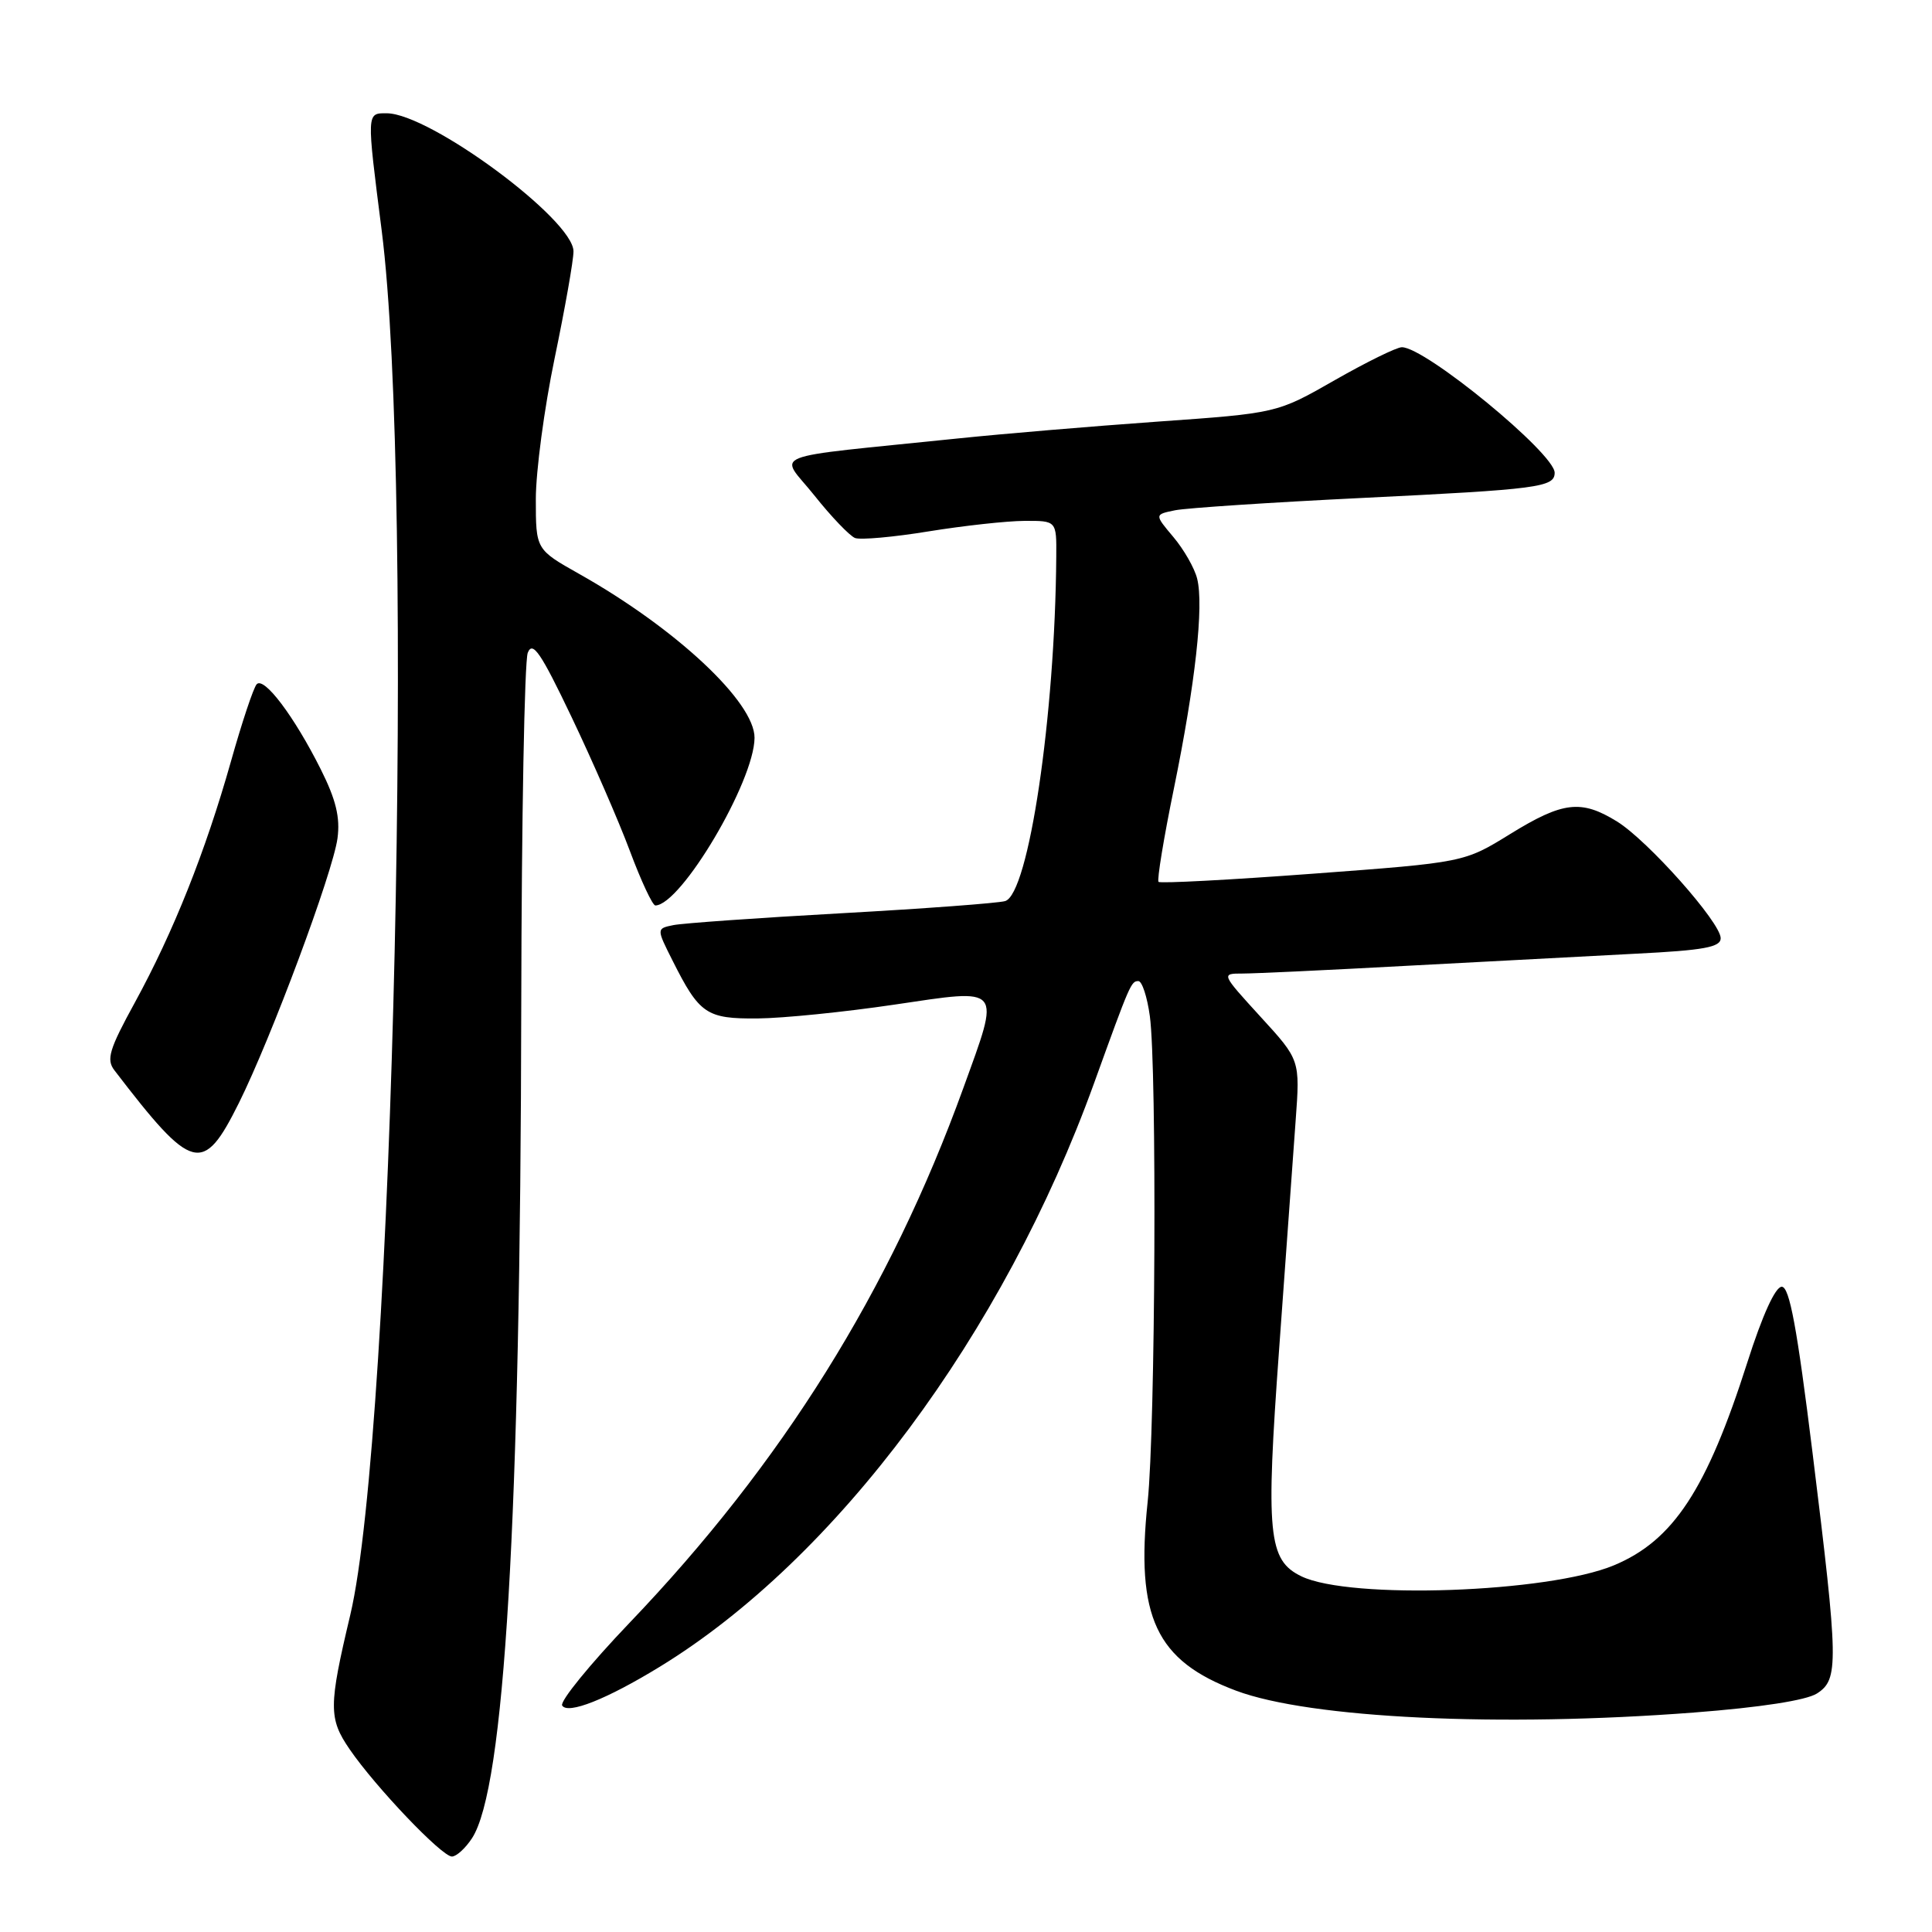<?xml version="1.0" encoding="UTF-8" standalone="no"?>
<!DOCTYPE svg PUBLIC "-//W3C//DTD SVG 1.1//EN" "http://www.w3.org/Graphics/SVG/1.1/DTD/svg11.dtd" >
<svg xmlns="http://www.w3.org/2000/svg" xmlns:xlink="http://www.w3.org/1999/xlink" version="1.1" viewBox="0 0 256 256">
 <g >
 <path fill="currentColor"
d=" M 62.54 243.58 C 66.86 236.98 68.96 201.53 69.07 133.00 C 69.11 108.52 69.50 87.60 69.93 86.50 C 70.57 84.87 71.66 86.47 75.73 95.00 C 78.49 100.78 81.97 108.76 83.46 112.75 C 84.95 116.74 86.47 119.99 86.84 119.98 C 90.25 119.91 99.93 103.56 99.98 97.78 C 100.02 93.04 89.57 83.27 76.75 76.05 C 71.00 72.81 71.00 72.81 71.00 66.13 C 71.00 62.46 72.12 54.07 73.49 47.48 C 74.86 40.89 75.99 34.51 75.99 33.31 C 76.01 29.12 56.97 15.04 51.25 15.01 C 48.56 15.00 48.57 14.79 50.57 30.50 C 54.98 65.02 52.14 189.85 46.41 214.00 C 43.54 226.08 43.53 227.71 46.33 231.79 C 49.75 236.78 58.54 246.00 59.88 246.00 C 60.47 246.00 61.67 244.91 62.54 243.58 Z  M 224.44 226.92 C 233.29 226.24 239.33 225.30 240.75 224.40 C 243.66 222.53 243.62 220.46 240.17 192.50 C 238.12 175.93 237.12 170.50 236.09 170.50 C 235.24 170.50 233.52 174.29 231.54 180.50 C 226.15 197.39 221.72 204.13 213.86 207.41 C 205.15 211.05 178.86 211.98 172.44 208.87 C 168.03 206.73 167.70 203.33 169.50 178.64 C 170.38 166.46 171.37 152.89 171.68 148.48 C 172.27 140.45 172.27 140.45 167.03 134.73 C 161.80 129.00 161.80 129.00 164.64 129.00 C 166.20 129.00 176.04 128.54 186.49 127.97 C 196.95 127.41 210.56 126.69 216.75 126.37 C 225.76 125.92 228.00 125.51 228.00 124.32 C 228.00 122.24 218.35 111.38 214.26 108.85 C 209.51 105.92 207.10 106.20 200.11 110.51 C 194.01 114.28 194.01 114.28 173.97 115.77 C 162.95 116.59 153.74 117.08 153.51 116.85 C 153.29 116.62 154.20 111.05 155.55 104.47 C 158.39 90.58 159.53 80.27 158.63 76.68 C 158.29 75.29 156.87 72.81 155.48 71.16 C 152.96 68.17 152.96 68.17 155.73 67.61 C 157.25 67.31 168.40 66.57 180.50 65.98 C 203.89 64.84 206.00 64.56 206.00 62.64 C 206.00 60.08 188.85 45.99 185.75 46.01 C 185.06 46.01 181.06 47.98 176.85 50.38 C 169.21 54.75 169.21 54.75 153.35 55.87 C 144.63 56.49 132.78 57.49 127.00 58.09 C 100.82 60.80 103.27 59.83 107.90 65.64 C 110.15 68.47 112.59 71.01 113.30 71.29 C 114.02 71.56 118.41 71.17 123.05 70.41 C 127.70 69.66 133.41 69.03 135.75 69.02 C 140.00 69.00 140.00 69.00 139.96 73.75 C 139.81 94.88 136.30 118.49 133.18 119.40 C 132.26 119.67 122.50 120.40 111.50 121.01 C 100.50 121.62 90.48 122.33 89.24 122.58 C 86.98 123.04 86.98 123.04 89.11 127.27 C 92.68 134.38 93.60 135.01 100.40 134.95 C 103.76 134.92 111.90 134.10 118.50 133.12 C 132.97 130.98 132.59 130.52 127.64 144.19 C 117.93 171.01 103.63 193.91 83.41 215.04 C 78.17 220.52 74.16 225.45 74.49 225.99 C 75.24 227.20 80.37 225.17 87.43 220.85 C 110.79 206.56 132.98 176.74 144.98 143.50 C 149.74 130.32 149.88 130.00 150.84 130.00 C 151.33 130.00 152.01 132.09 152.36 134.64 C 153.31 141.58 153.10 189.24 152.07 199.00 C 150.46 214.27 153.17 220.05 163.80 224.03 C 173.60 227.69 198.77 228.89 224.44 226.92 Z  M 31.65 146.16 C 35.96 137.49 44.10 115.64 44.72 111.08 C 45.09 108.32 44.52 105.96 42.50 101.93 C 38.99 94.93 34.98 89.60 34.01 90.67 C 33.59 91.12 32.05 95.74 30.59 100.93 C 27.21 112.88 22.98 123.49 17.88 132.82 C 14.47 139.04 14.06 140.39 15.16 141.82 C 25.53 155.35 26.89 155.71 31.65 146.16 Z "/>
</g>
</svg>